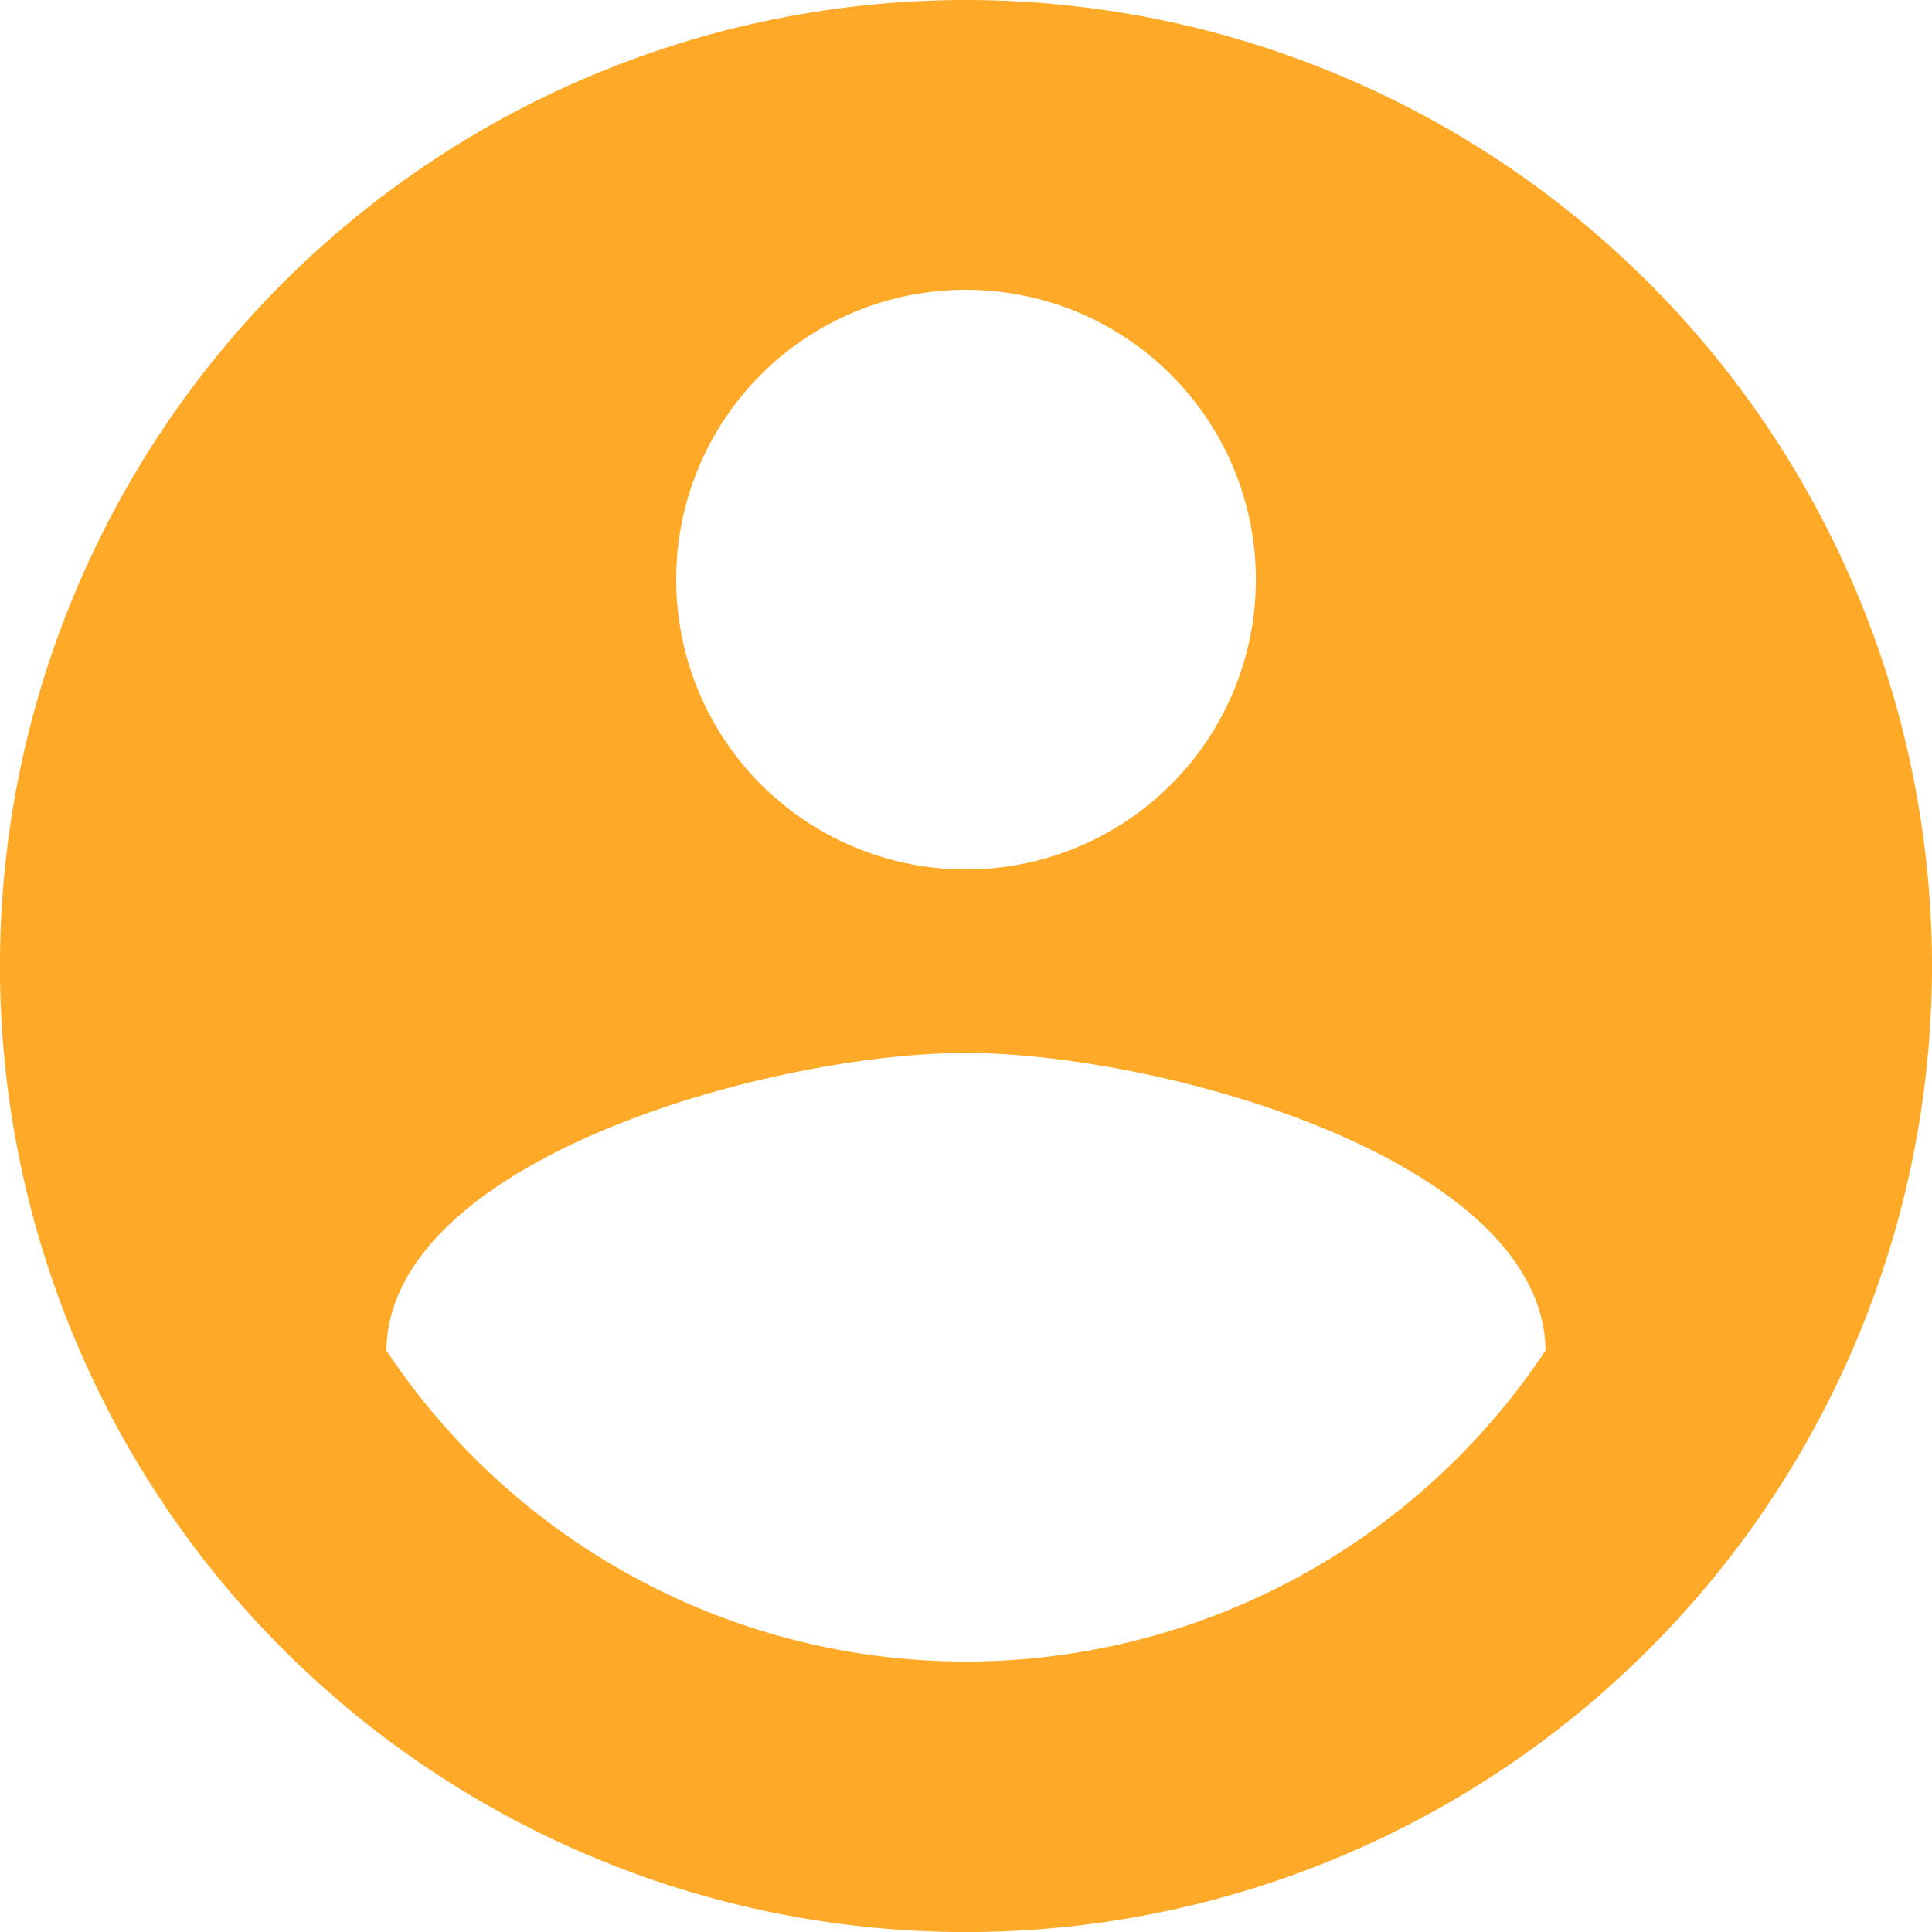 <svg xmlns="http://www.w3.org/2000/svg" width="33.451" height="33.451" viewBox="0 0 33.451 33.451">
  <path id="logo_name" d="M18.726,2A16.726,16.726,0,1,0,35.451,18.726,16.732,16.732,0,0,0,18.726,2Zm0,5.018a5.018,5.018,0,1,1-5.018,5.018A5.011,5.011,0,0,1,18.726,7.018Zm0,23.75A12.043,12.043,0,0,1,8.69,25.382c.05-3.328,6.69-5.151,10.035-5.151,3.328,0,9.985,1.823,10.035,5.151A12.043,12.043,0,0,1,18.726,30.768Z" transform="translate(-2 -2)" fill="#feaa28"/>
</svg>
